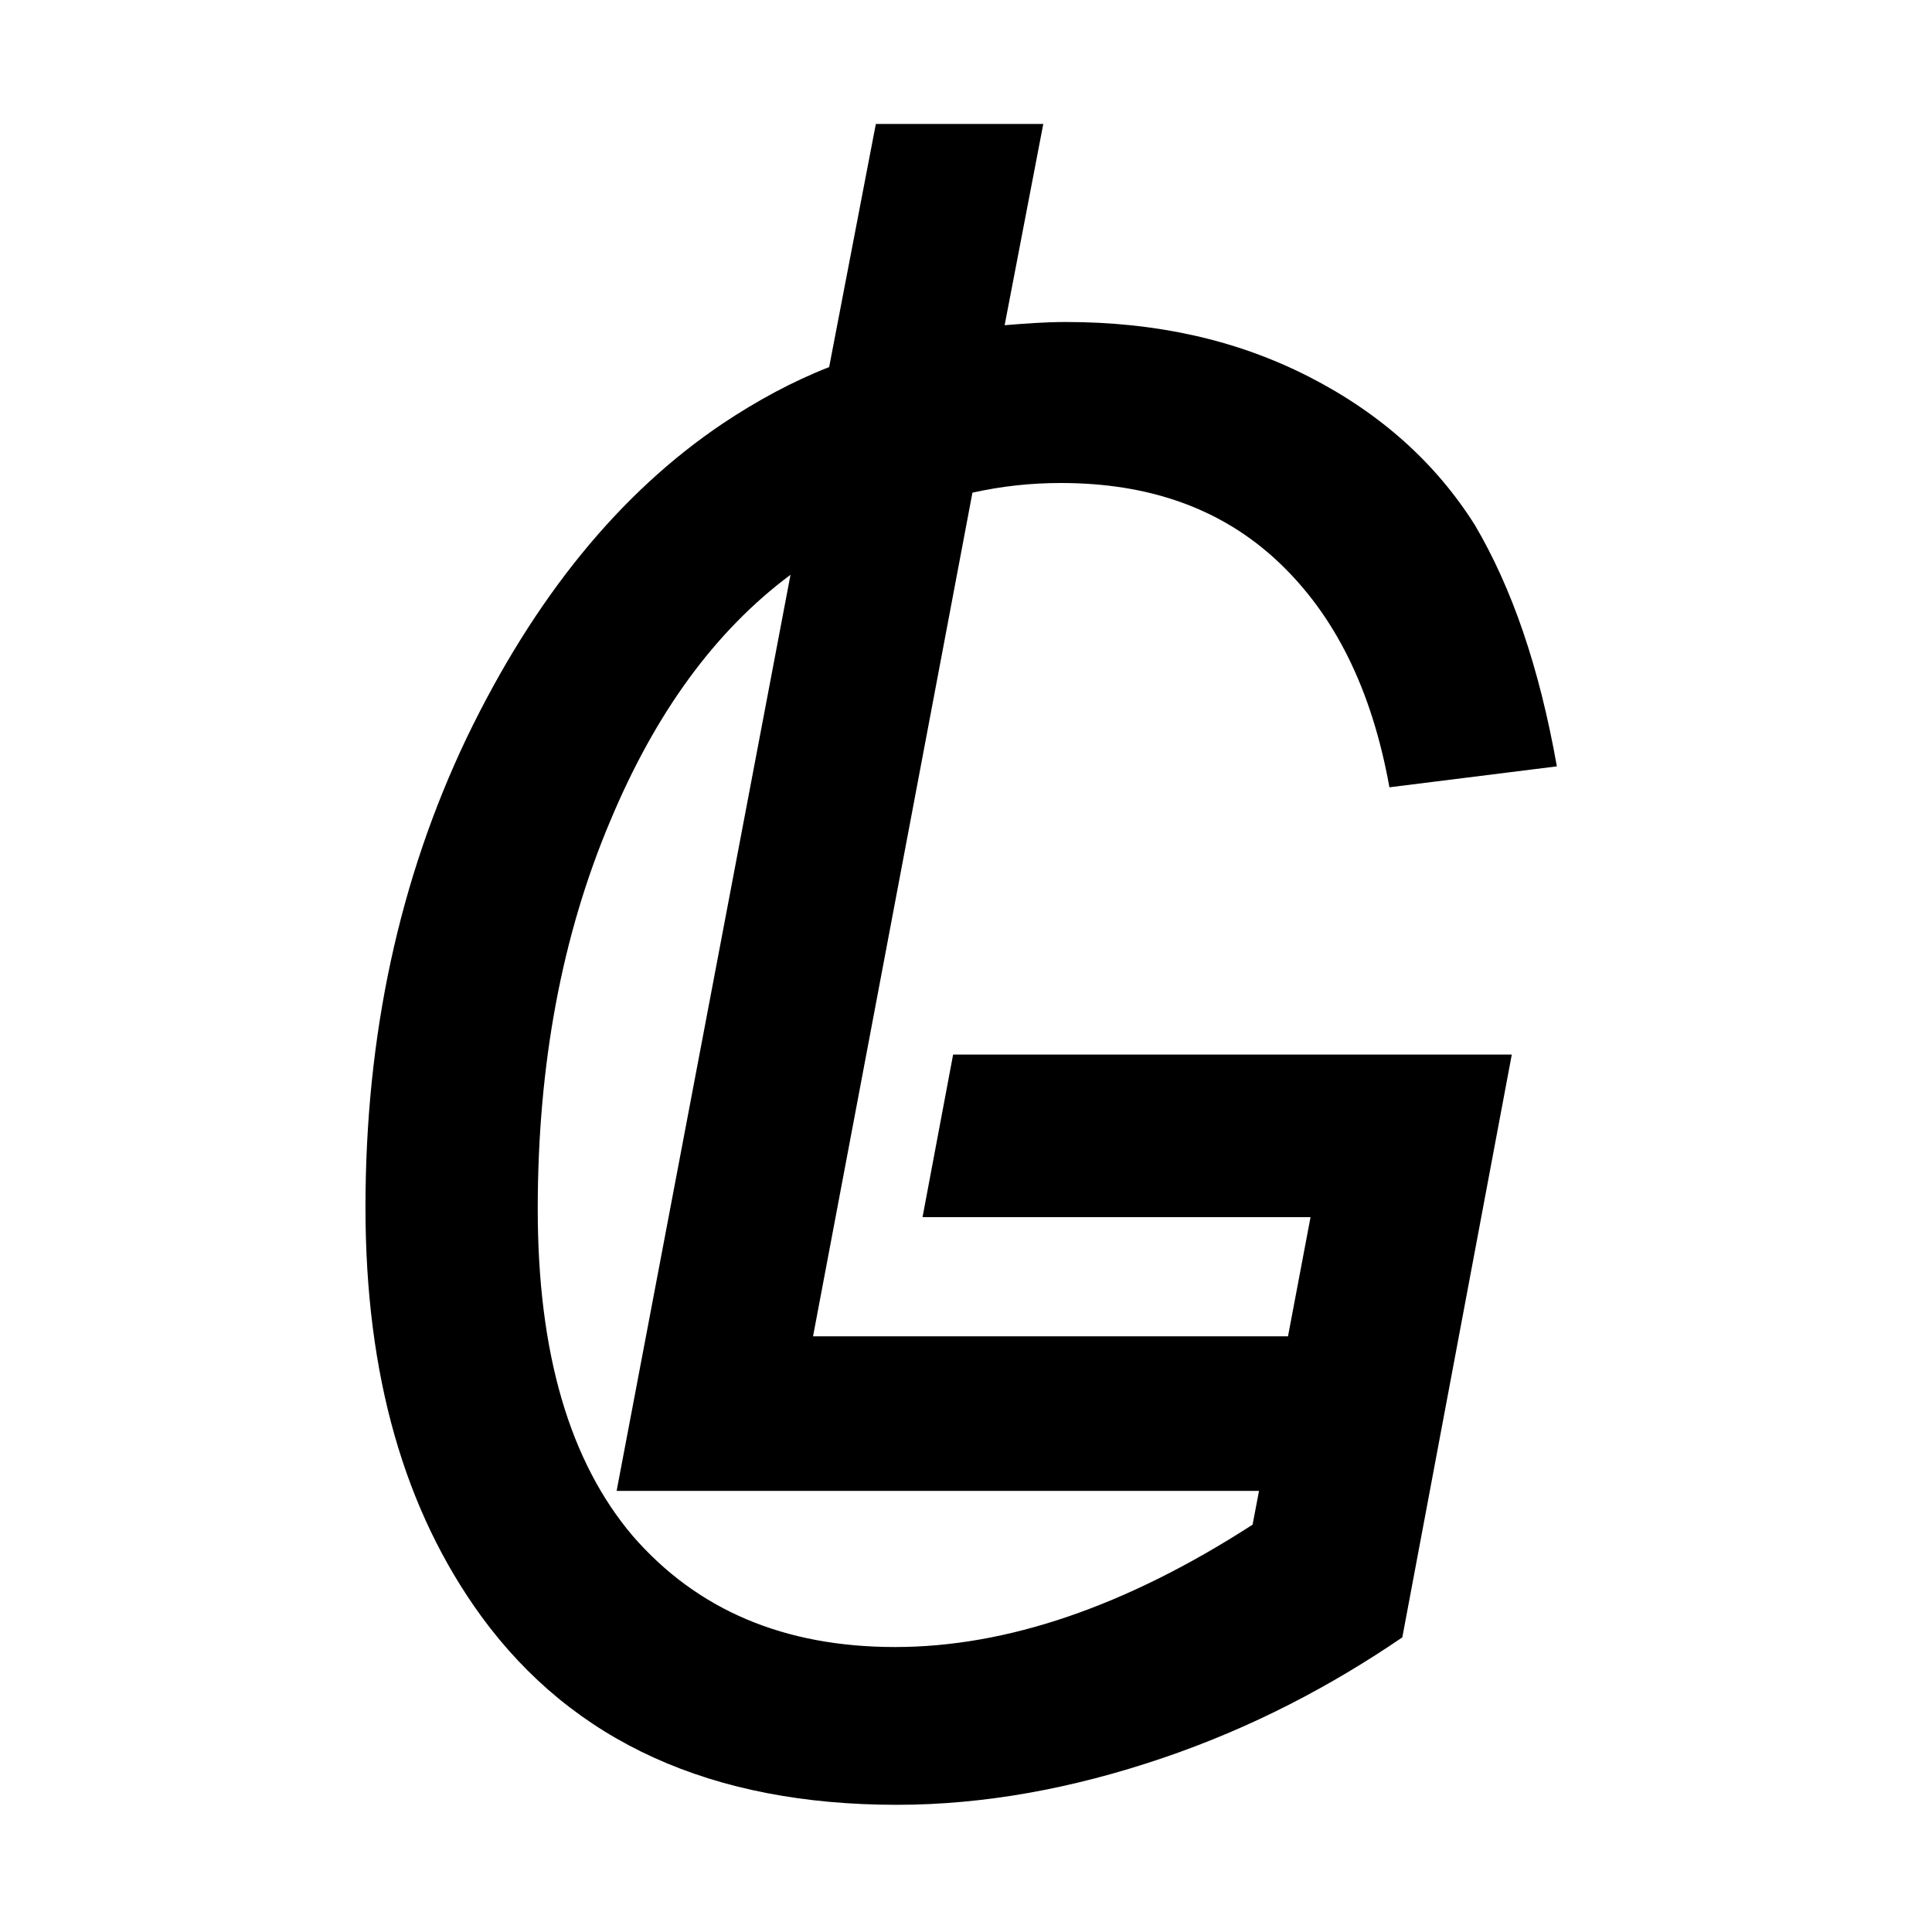 <?xml version="1.0" encoding="utf-8"?>
<!-- Generator: Adobe Illustrator 23.0.1, SVG Export Plug-In . SVG Version: 6.00 Build 0)  -->
<svg version="1.1" id="Слой_1" xmlns="http://www.w3.org/2000/svg" xmlns:xlink="http://www.w3.org/1999/xlink" x="0px" y="0px"
	 viewBox="0 0 120 120" style="enable-background:new 0 0 120 120;" xml:space="preserve">
<g>
	<g>
		<path d="M57.3,75.6h24.1L80,83H50.5l9.9-52.4c1.8-0.4,3.6-0.6,5.5-0.6c5.5,0,10,1.6,13.5,4.9s5.8,7.9,6.9,14l10.4-1.3
			c-1.1-6.2-2.8-11.1-5.1-15c-2.4-3.8-5.8-6.9-10.3-9.2S71.8,20,66.2,20c-1.3,0-2.6,0.1-3.8,0.2l2.4-12.5H54.4l-2.9,15.1
			c-2.3,0.9-4.5,2.1-6.6,3.5C38.5,30.6,33.2,37.1,29,45.8c-4.2,8.8-6.3,18.5-6.3,29.2c0,10.4,2.4,18.8,7.2,25.4
			c5.7,7.8,14.3,11.7,25.8,11.7c5.4,0,10.9-1,16.5-2.9s10.5-4.5,14.9-7.5l6.8-36.2H59.2L57.3,75.6z M77.8,94.7
			c-7.9,5.1-15.3,7.6-22.2,7.6s-12.3-2.3-16.3-6.9c-3.9-4.6-5.9-11.3-5.9-20.3s1.5-17,4.5-24.1c2.8-6.7,6.5-11.8,11.2-15.3
			L38.3,92.6h39.9L77.8,94.7z"/>
	</g>
</g>
</svg>
